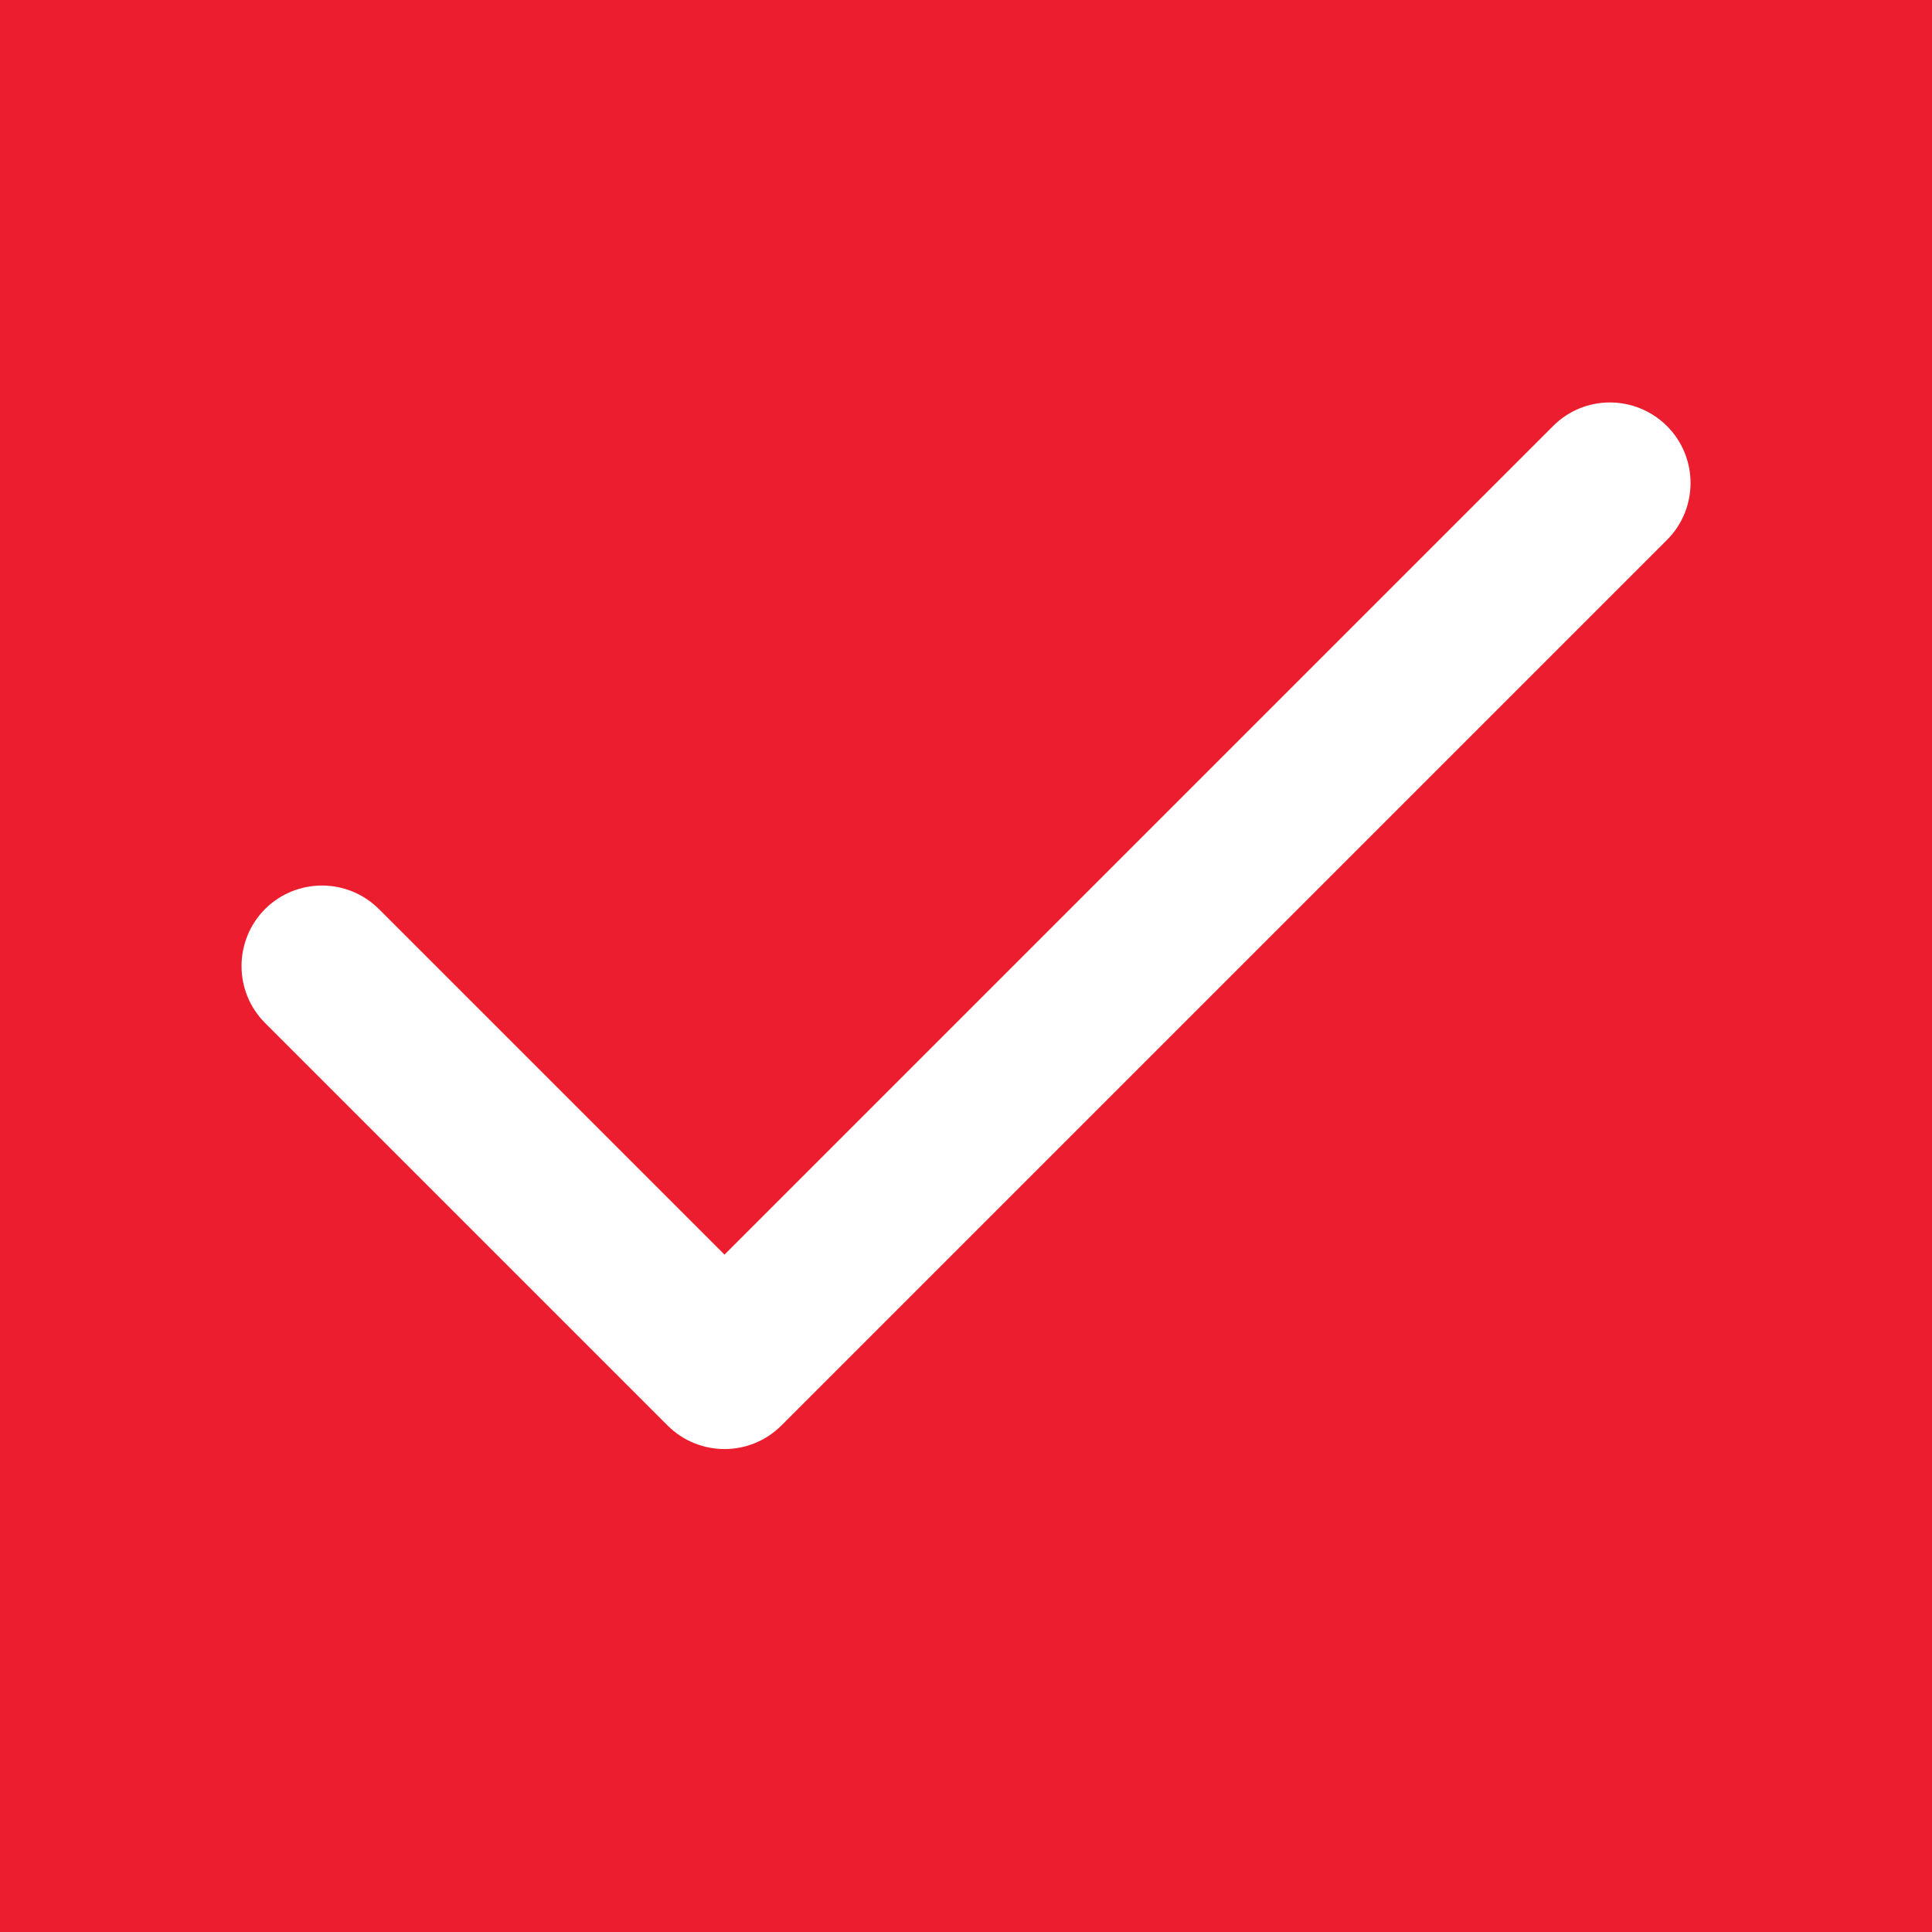 <?xml version="1.0" encoding="utf-8"?>
<svg width="10" height="10" viewBox="0 0 10 10" fill="none" xmlns="http://www.w3.org/2000/svg">
    <rect width="10" height="10" fill="#EC1D2E"/>
    <path d="M8.039 2.205L3.75 6.494L1.961 4.705C1.798 4.543 1.535 4.543 1.372 4.705C1.21 4.868 1.209 5.132 1.372 5.295L3.455 7.378C3.618 7.541 3.882 7.541 4.045 7.378L8.628 2.795C8.791 2.632 8.791 2.368 8.628 2.205C8.465 2.043 8.201 2.042 8.039 2.205Z" fill="white"/>
</svg>
